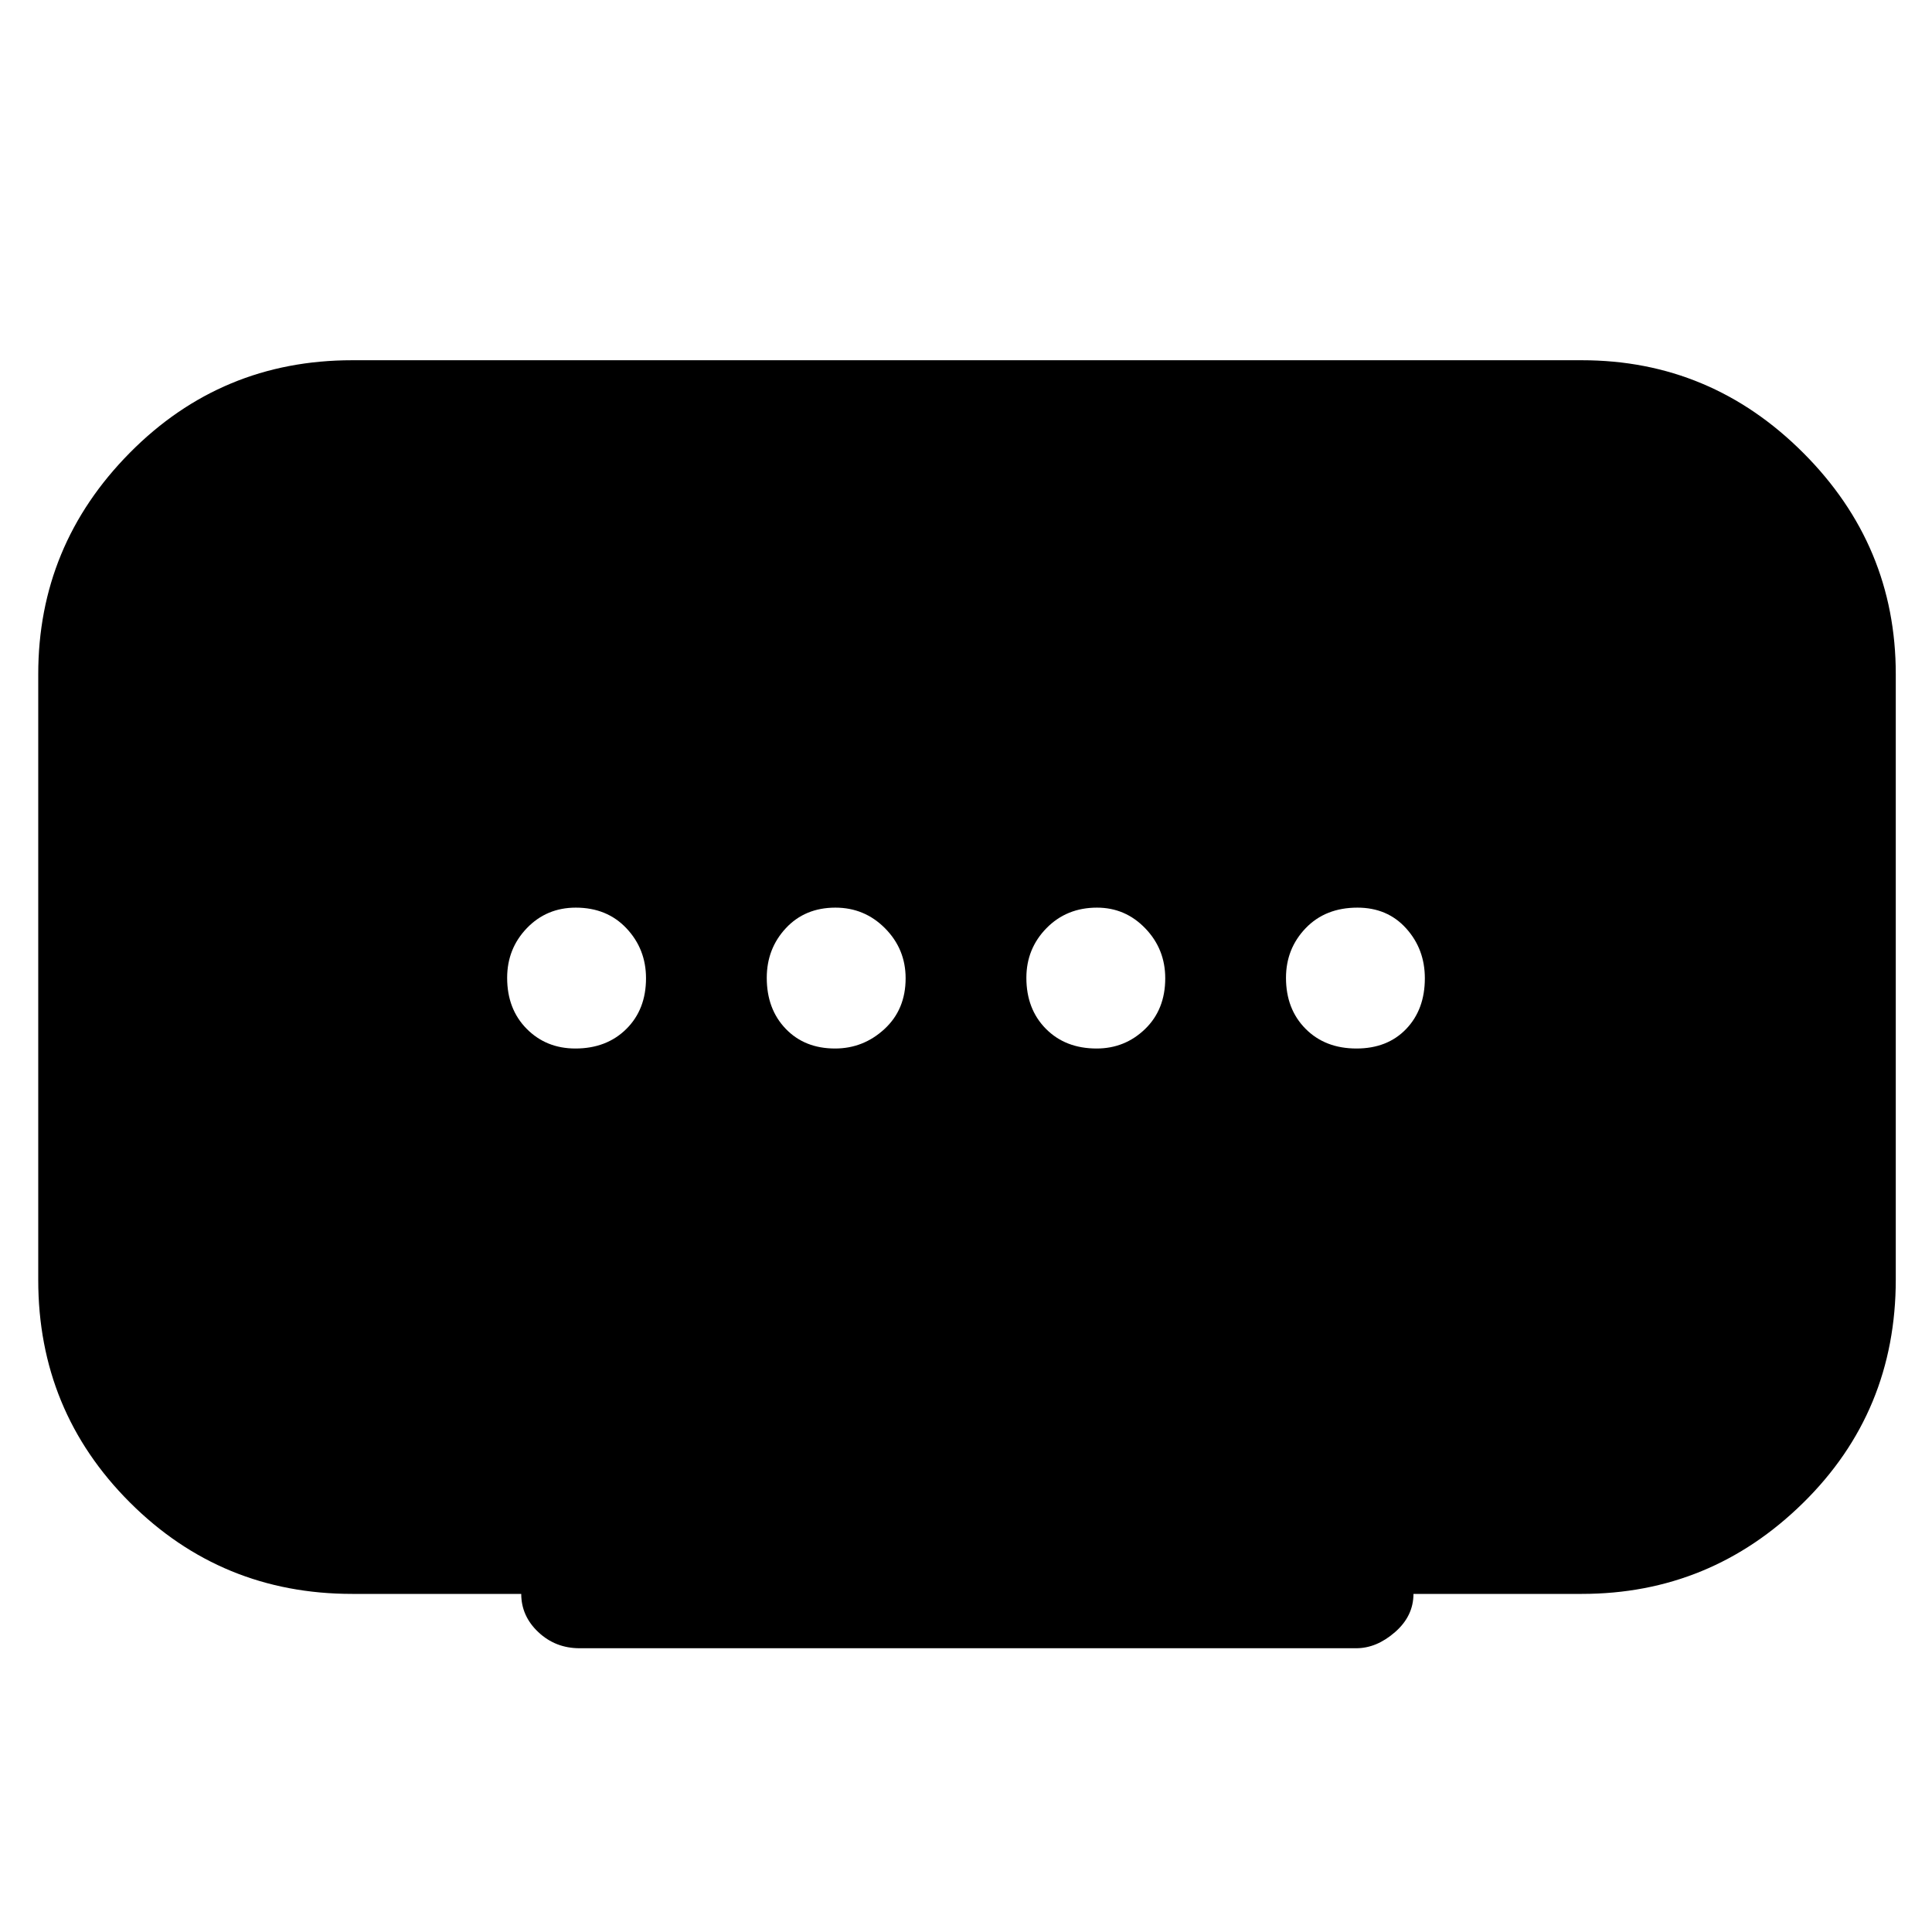 <svg xmlns="http://www.w3.org/2000/svg" height="48" viewBox="0 -960 960 960" width="48"><path d="M414.91-439q14.09 0 24.59-9.69 10.5-9.7 10.5-25.2 0-14.51-10.19-24.81-10.2-10.3-24.7-10.3-15.09 0-24.6 10.19-9.51 10.2-9.51 24.7 0 15.51 9.41 25.31 9.41 9.8 24.5 9.8Zm-129.02 0q15.51 0 25.31-9.69 9.8-9.7 9.8-25.2 0-14.51-9.69-24.81-9.7-10.3-25.2-10.3-14.51 0-24.31 10.19-9.8 10.2-9.8 24.7 0 15.51 9.69 25.31 9.7 9.8 24.2 9.8Zm259 0q14.08 0 24.1-9.69 10.01-9.7 10.01-25.2 0-14.51-9.91-24.81-9.91-10.3-24-10.3Q530-509 520-498.81q-10 10.2-10 24.7 0 15.51 9.69 25.31 9.7 9.8 25.2 9.8ZM674-439q15.4 0 24.7-9.69 9.3-9.7 9.3-25.2 0-14.51-9.3-24.81-9.3-10.3-24.2-10.3-15.9 0-25.7 10.19-9.8 10.2-9.8 24.7 0 15.51 9.72 25.31 9.73 9.8 25.28 9.8ZM259-168h-84q-65.01 0-110.51-45.49Q19-258.99 19-324v-301q0-64 45.49-110 45.5-46 110.51-46h611q64 0 110 46t46 110v300.73q0 65.76-46 111.01Q850-168 786-168h-83.66q0 11-9.17 19t-19.26 8H288q-12 0-20.5-8t-8.5-19Z"/></svg>
